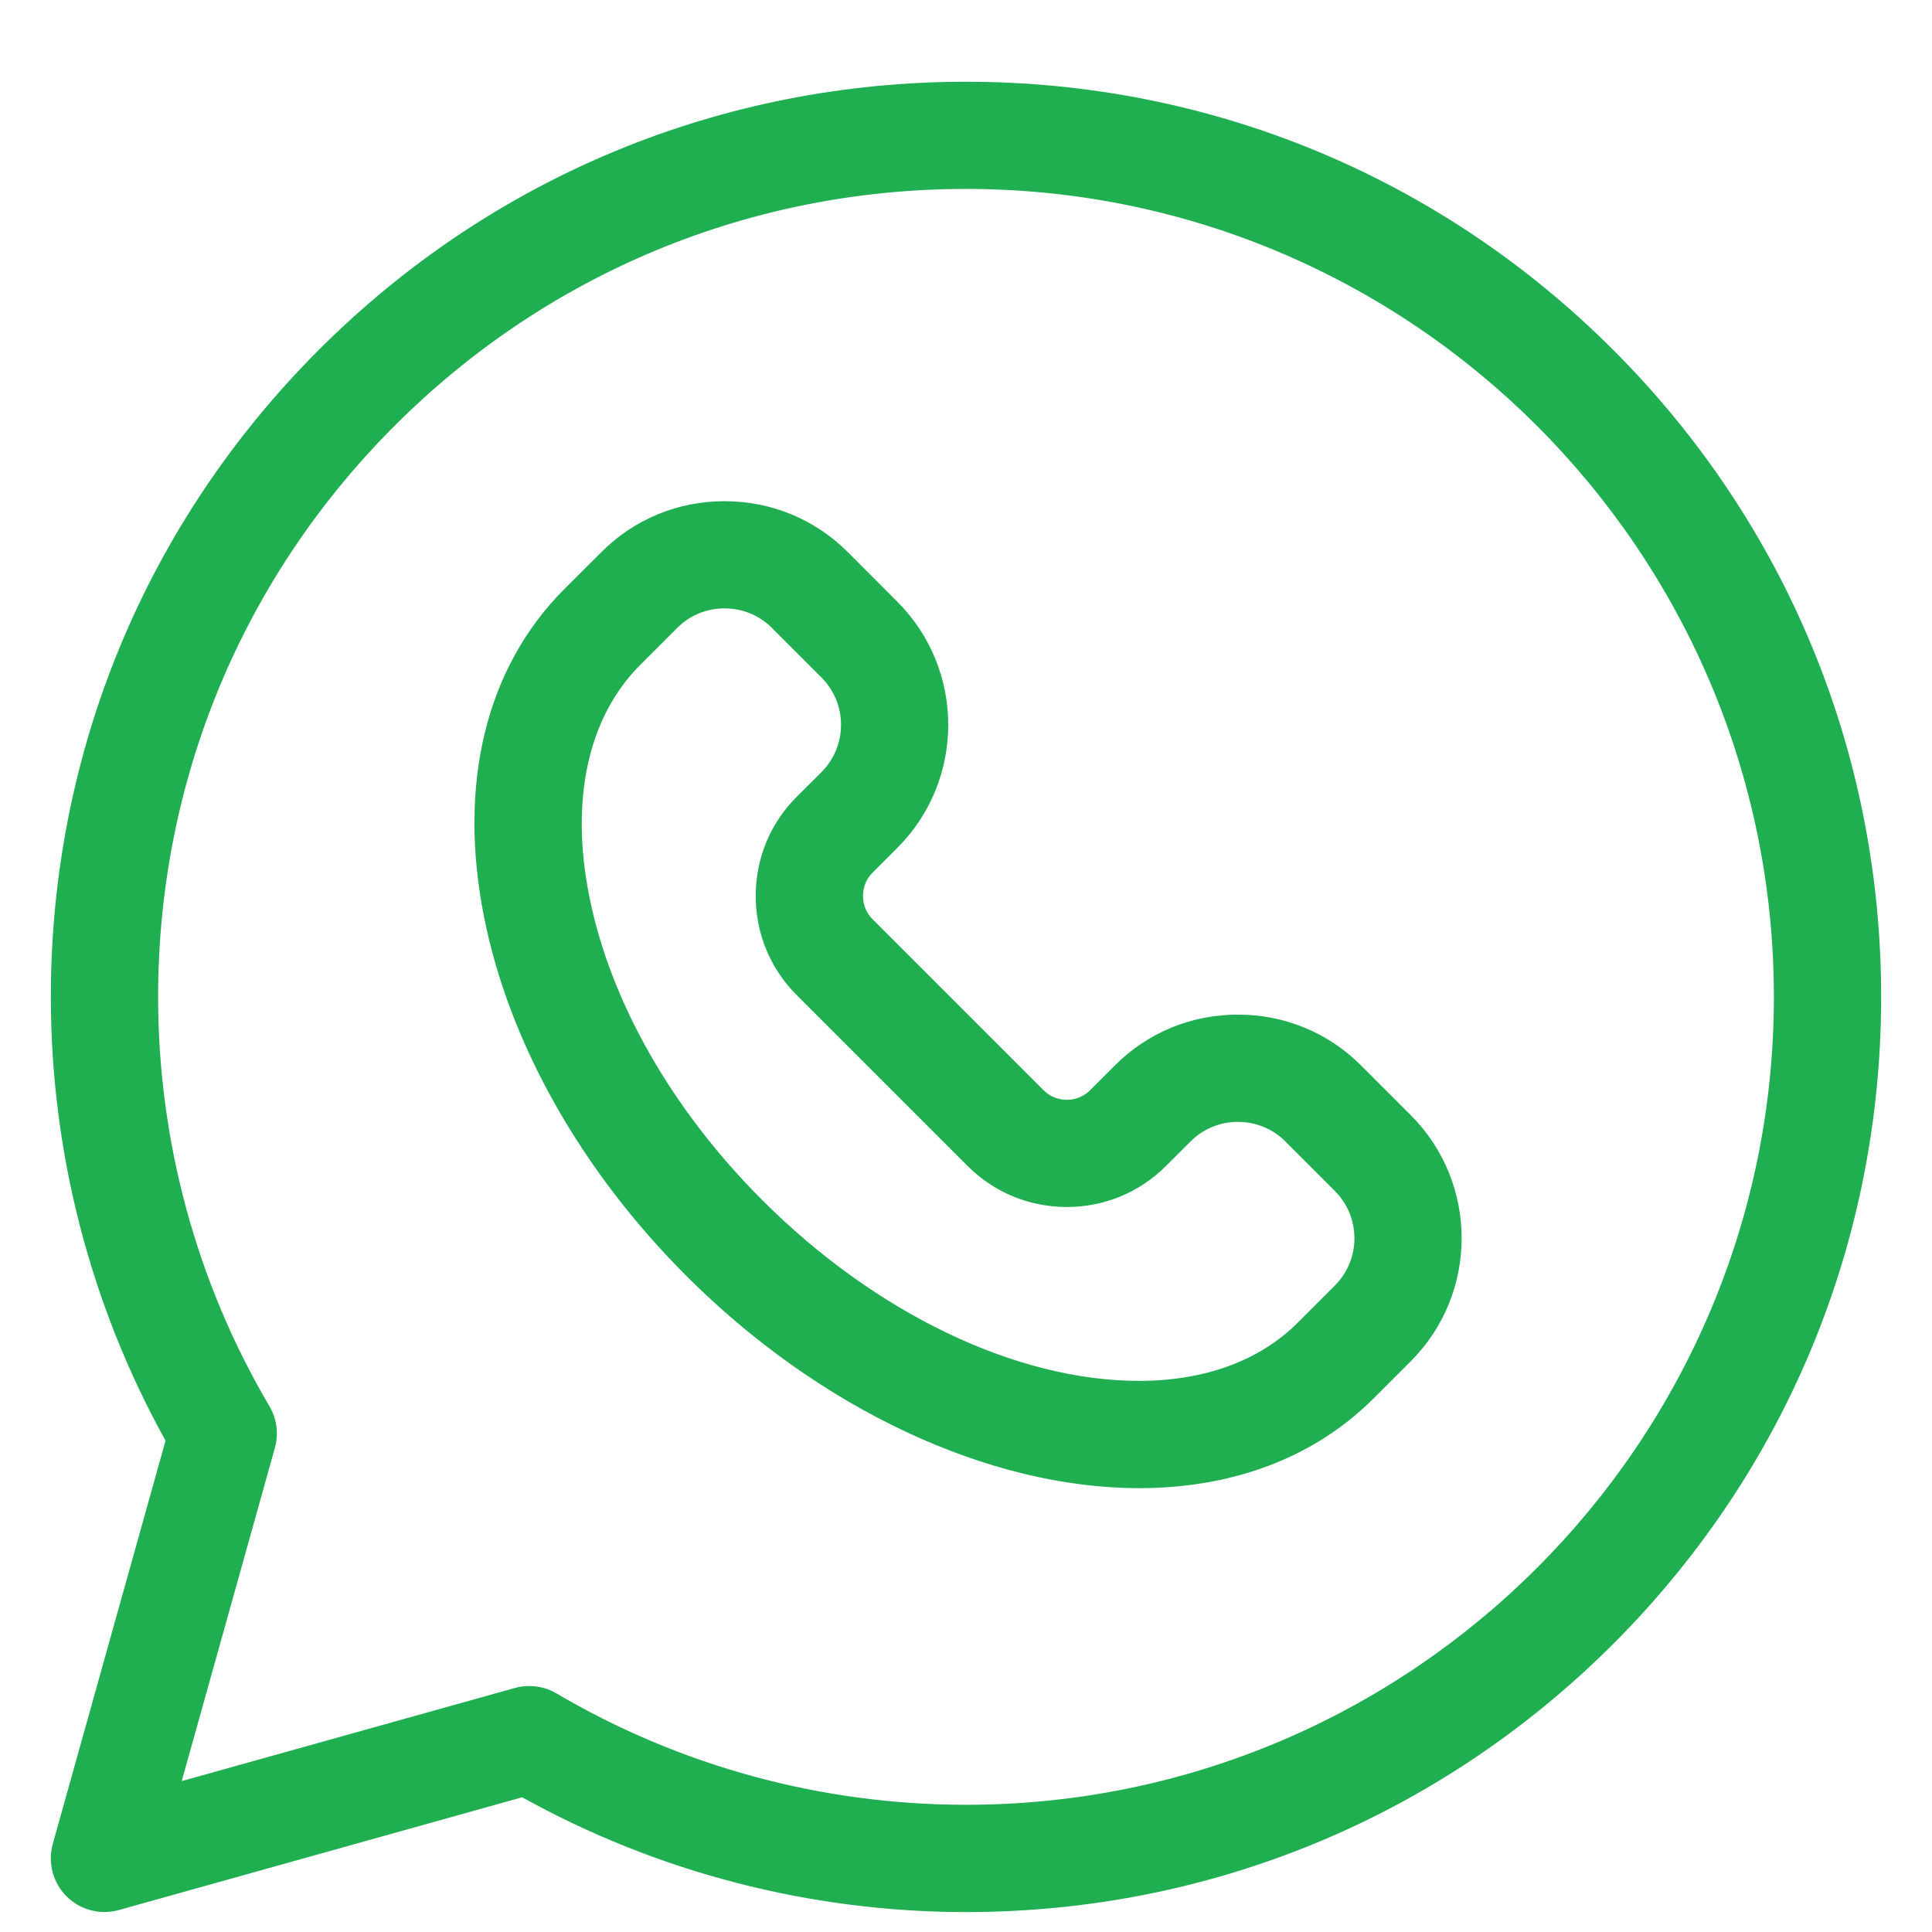 <svg width="19" height="19" viewBox="0 0 19 19" fill="none" xmlns="http://www.w3.org/2000/svg">
<g id="whatsapp_2582600 2" clip-path="url(#clip0_1099_76260)">
<g id="Group">
<path id="Vector" d="M15.864 3.44C14.164 1.74 11.904 0.804 9.5 0.804C9.5 0.804 9.5 0.804 9.5 0.804C7.096 0.804 4.836 1.74 3.136 3.44C1.436 5.14 0.5 7.4 0.5 9.804C0.5 11.334 0.89 12.838 1.628 14.168L0.519 18.134C0.468 18.318 0.52 18.515 0.654 18.649C0.789 18.784 0.986 18.835 1.169 18.784L5.135 17.675C6.466 18.414 7.97 18.804 9.5 18.804C11.904 18.804 14.164 17.867 15.864 16.168C17.564 14.468 18.5 12.208 18.5 9.804C18.5 7.4 17.564 5.14 15.864 3.44ZM9.5 17.749C8.082 17.749 6.689 17.37 5.473 16.654C5.392 16.606 5.299 16.581 5.206 16.581C5.158 16.581 5.11 16.587 5.064 16.6L1.787 17.516L2.703 14.24C2.742 14.102 2.723 13.954 2.65 13.83C1.933 12.614 1.555 11.222 1.555 9.804C1.555 7.681 2.381 5.686 3.882 4.186C5.383 2.685 7.378 1.858 9.5 1.858C13.881 1.858 17.445 5.423 17.445 9.804C17.445 14.185 13.881 17.749 9.5 17.749Z" fill="#1FAE50"/>
<path id="Vector_2" d="M13.385 10.478C13.062 10.155 12.633 9.978 12.174 9.978C11.716 9.978 11.286 10.155 10.964 10.478L10.72 10.722C10.659 10.783 10.578 10.816 10.492 10.816C10.405 10.816 10.324 10.783 10.263 10.722L8.58 9.039C8.52 8.979 8.487 8.898 8.487 8.811C8.487 8.724 8.52 8.643 8.58 8.583L8.825 8.338C9.492 7.671 9.492 6.585 8.825 5.918L8.336 5.428C8.013 5.106 7.583 4.929 7.125 4.929C6.667 4.929 6.237 5.106 5.915 5.429L5.55 5.793C4.779 6.564 4.499 7.712 4.762 9.026C5.009 10.262 5.716 11.514 6.752 12.55C8.058 13.855 9.721 14.635 11.201 14.635H11.201C12.133 14.635 12.931 14.33 13.509 13.752L13.874 13.387C14.541 12.72 14.541 11.634 13.874 10.967L13.385 10.478ZM13.128 12.642L12.763 13.007C12.388 13.382 11.848 13.58 11.201 13.58H11.201C9.994 13.58 8.61 12.916 7.498 11.804C6.608 10.914 6.003 9.854 5.796 8.819C5.605 7.862 5.783 7.053 6.296 6.539L6.661 6.174C6.784 6.051 6.949 5.983 7.125 5.983C7.302 5.983 7.467 6.051 7.59 6.174L8.079 6.663C8.335 6.92 8.335 7.336 8.079 7.593L7.834 7.837C7.575 8.096 7.432 8.442 7.432 8.811C7.432 9.18 7.575 9.526 7.834 9.785L9.517 11.468C9.777 11.727 10.123 11.87 10.492 11.87C10.86 11.87 11.206 11.727 11.465 11.468L11.71 11.224C11.833 11.101 11.998 11.033 12.174 11.033C12.351 11.033 12.516 11.101 12.639 11.224L13.128 11.713C13.384 11.969 13.384 12.386 13.128 12.642Z" fill="#1FAE50"/>
</g>
</g>
<defs>
<clipPath id="clip0_1099_76260">
<rect width="18" height="18" fill="white" transform="translate(0.5 0.804)"/>
</clipPath>
</defs>
</svg>
